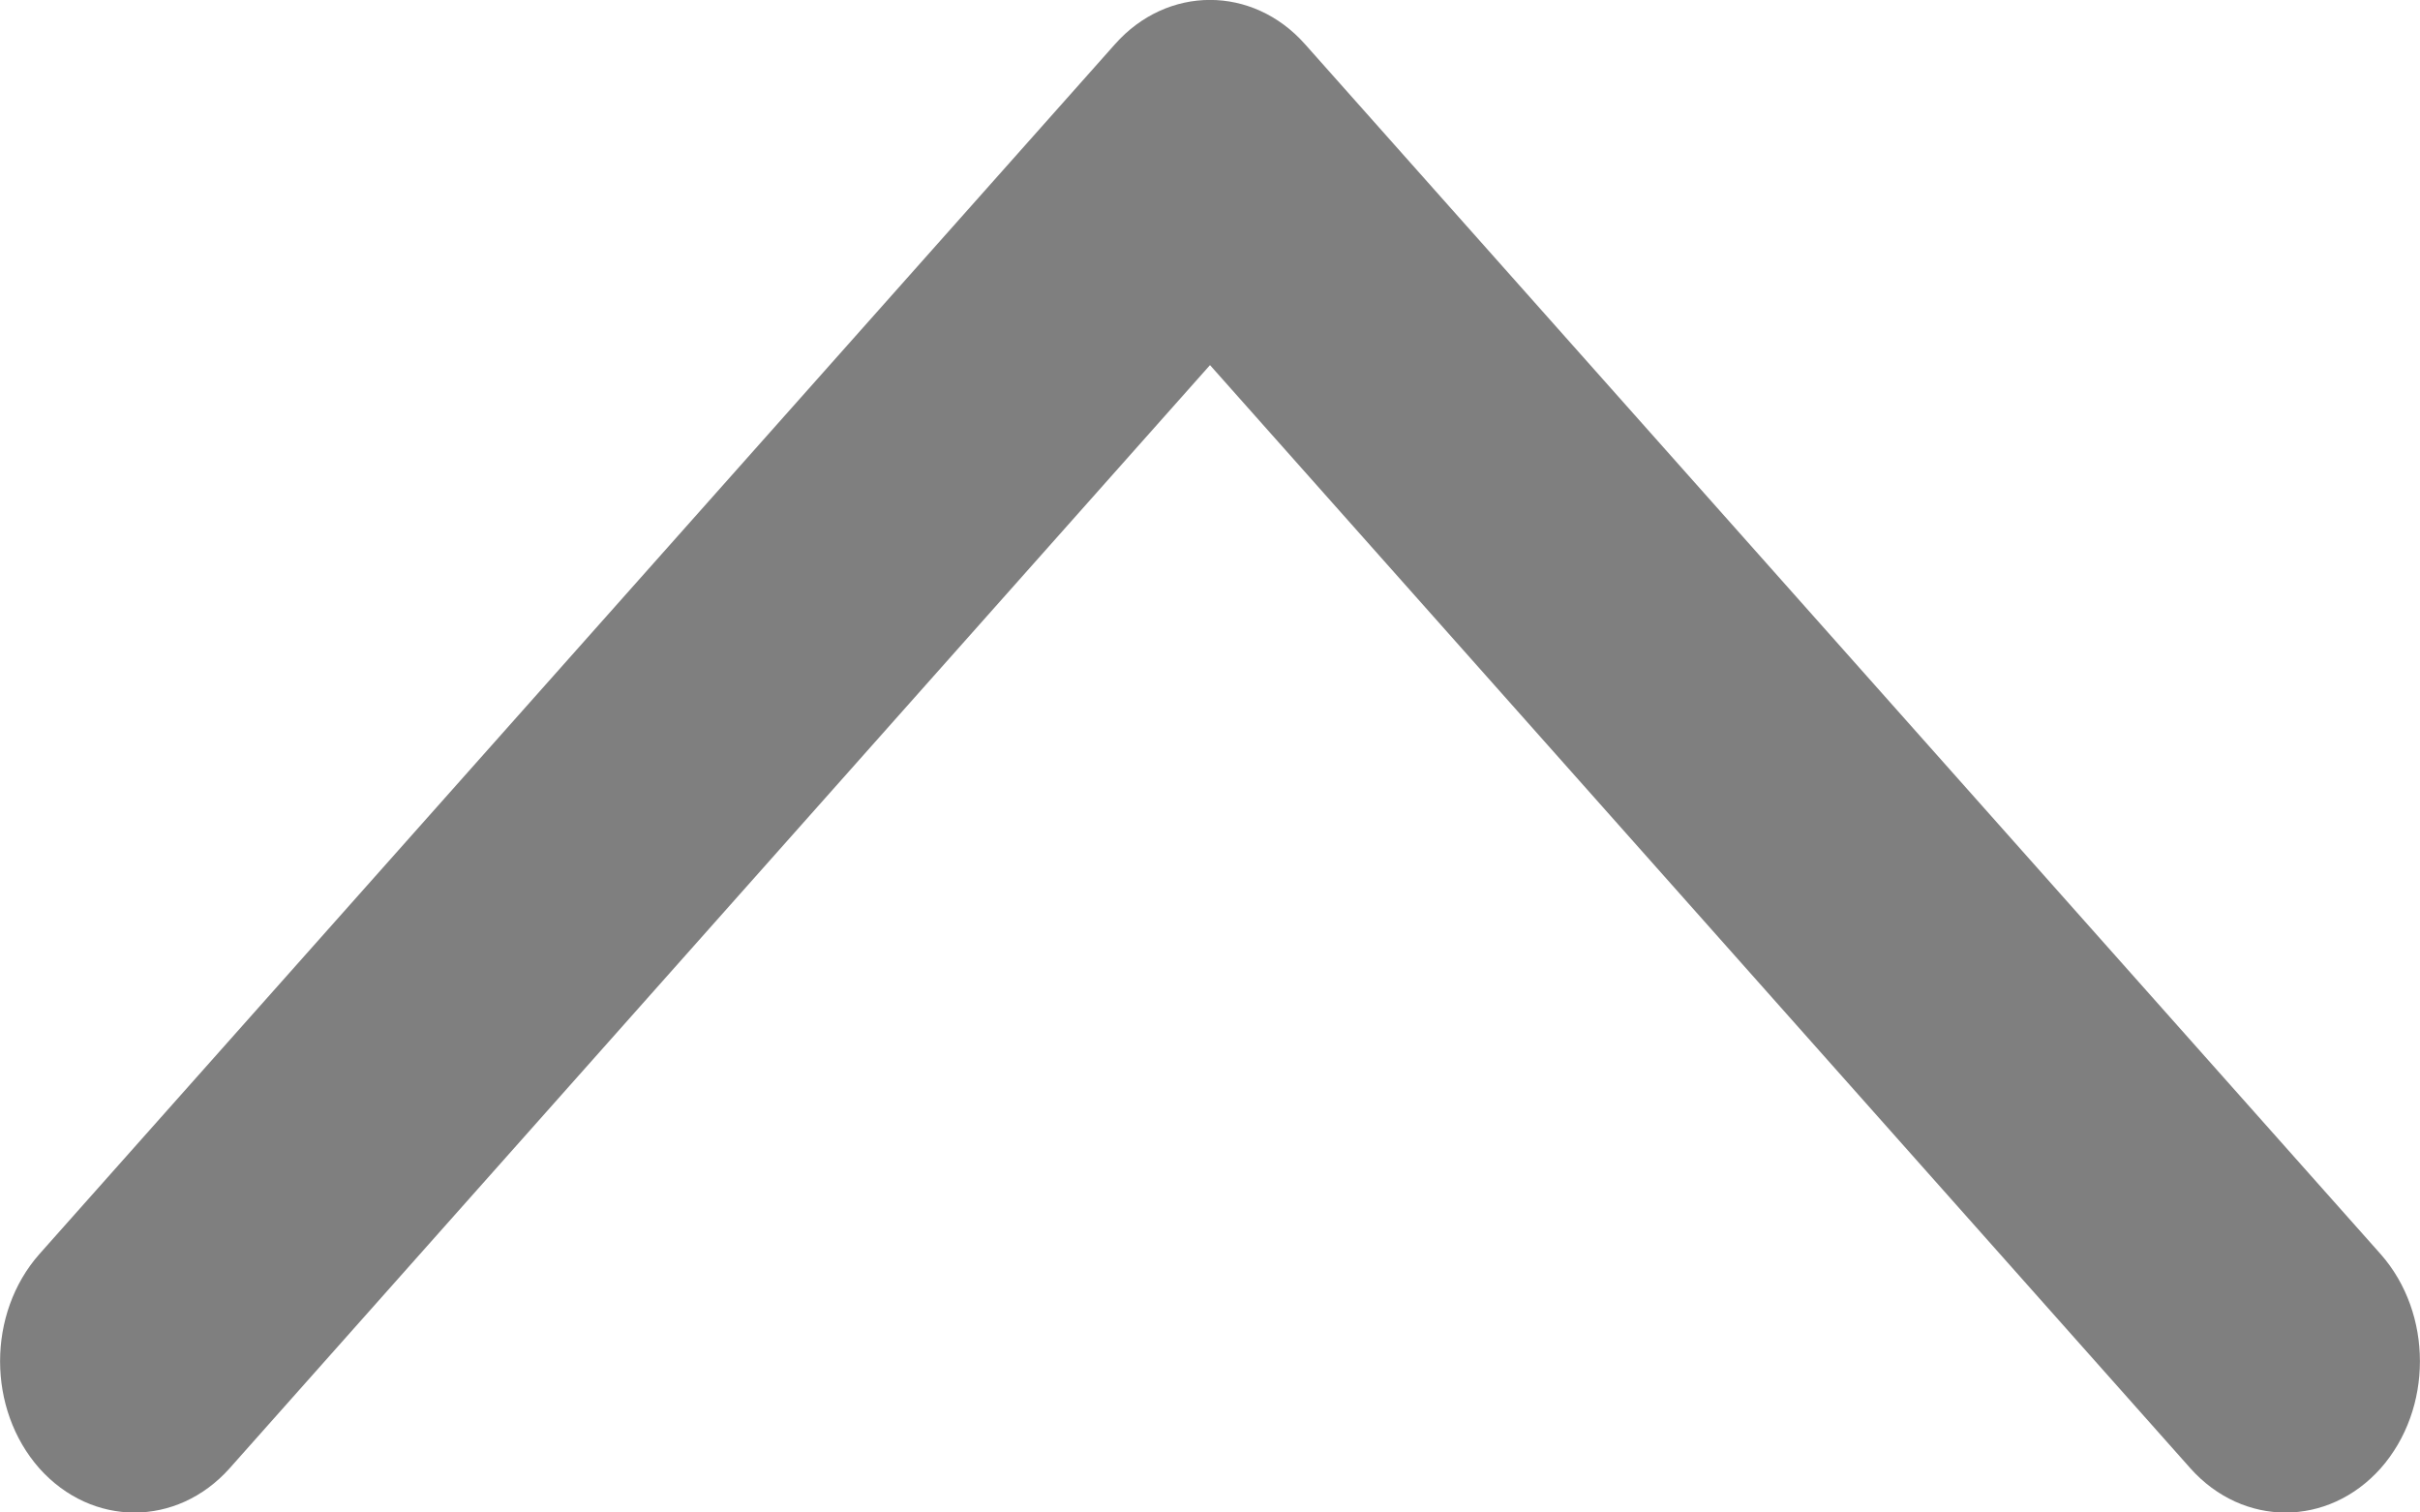 <svg width="8" height="5" viewBox="0 0 8 5" fill="none" xmlns="http://www.w3.org/2000/svg">
<path fill-rule="evenodd" clip-rule="evenodd" d="M7.87 4.854C7.696 5.049 7.415 5.049 7.241 4.854L4 1.207L0.759 4.854C0.585 5.049 0.304 5.049 0.13 4.854C-0.043 4.658 -0.043 4.342 0.13 4.146L3.686 0.146C3.859 -0.049 4.141 -0.049 4.314 0.146L7.87 4.146C8.043 4.342 8.043 4.658 7.87 4.854Z" fill="black" fill-opacity="0.5"/>
</svg>
